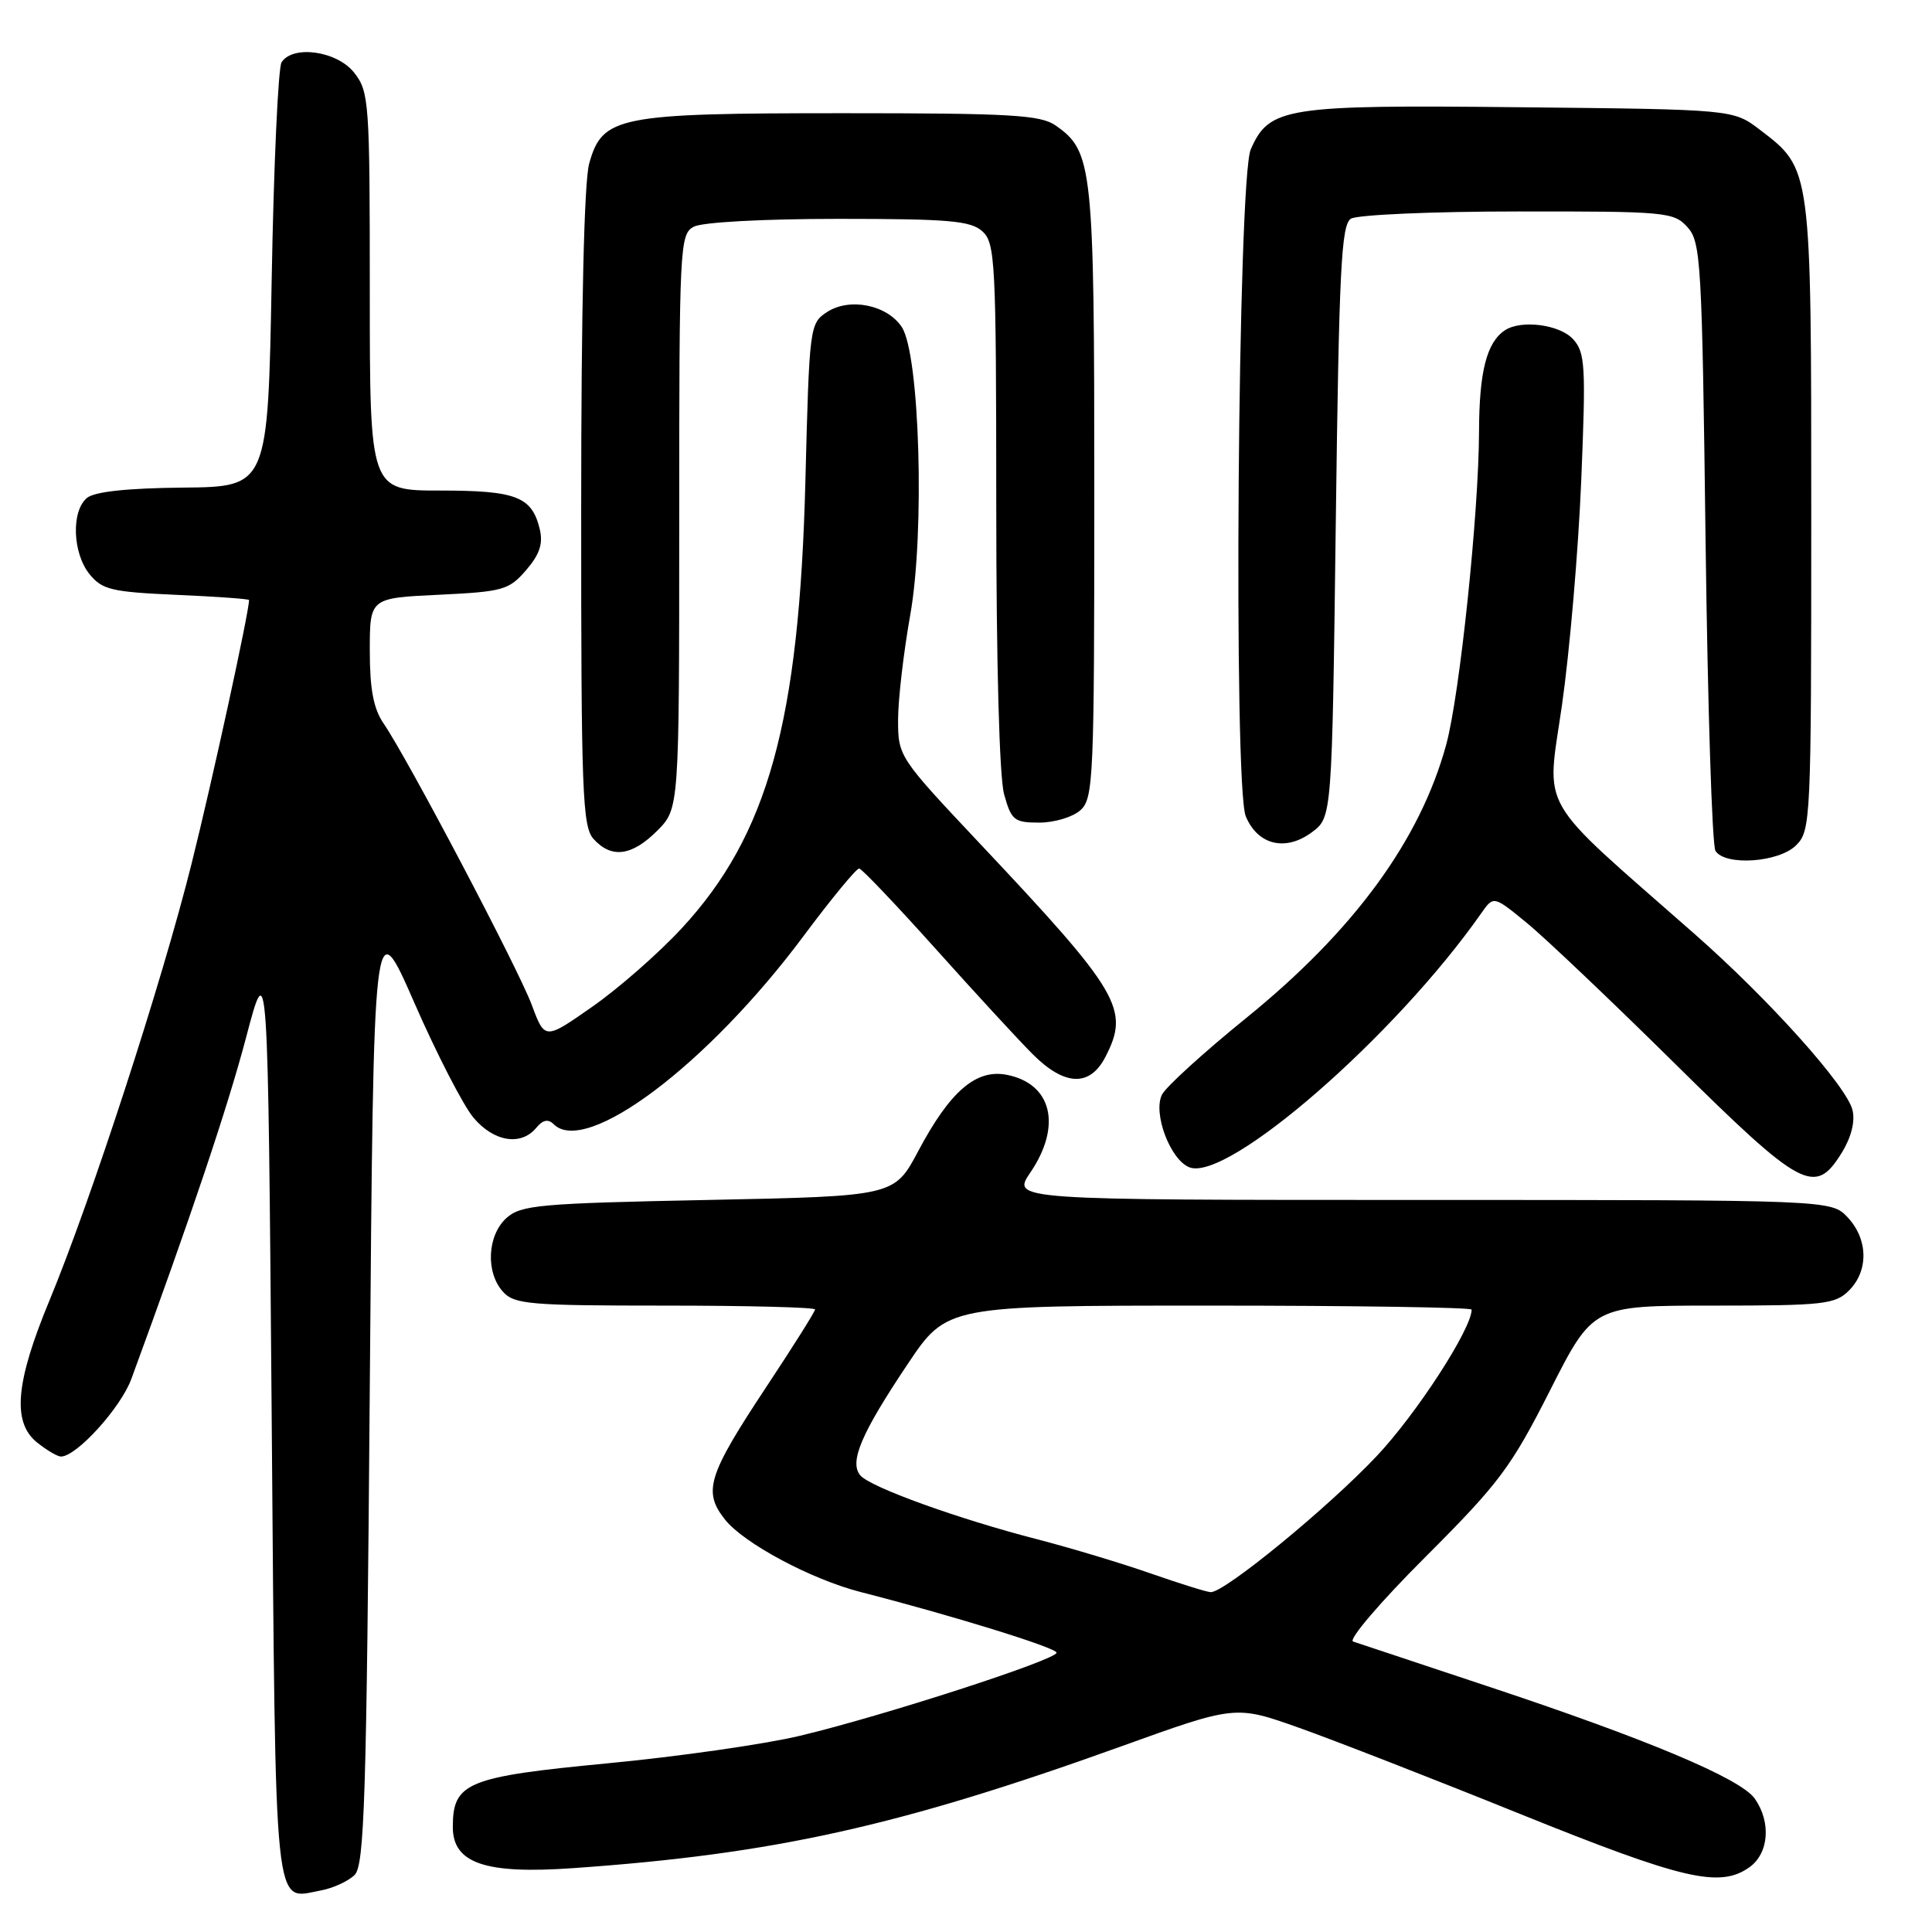 <?xml version="1.0" encoding="UTF-8" standalone="no"?>
<!DOCTYPE svg PUBLIC "-//W3C//DTD SVG 1.1//EN" "http://www.w3.org/Graphics/SVG/1.1/DTD/svg11.dtd" >
<svg xmlns="http://www.w3.org/2000/svg" xmlns:xlink="http://www.w3.org/1999/xlink" version="1.1" viewBox="0 0 256 256">
 <g >
 <path fill="currentColor"
d=" M 46.99 248.44 C 48.29 247.13 48.57 238.37 49.00 183.73 C 49.50 120.53 49.50 120.53 54.90 132.87 C 57.87 139.66 61.40 146.51 62.74 148.10 C 65.42 151.29 69.02 151.88 71.04 149.46 C 71.92 148.39 72.63 148.23 73.36 148.96 C 77.63 153.23 93.79 141.07 106.48 124.02 C 110.18 119.06 113.49 115.04 113.85 115.08 C 114.21 115.13 118.78 119.93 124.00 125.75 C 129.22 131.58 134.99 137.84 136.82 139.67 C 141.06 143.92 144.41 144.05 146.47 140.05 C 149.74 133.73 148.42 131.50 129.75 111.68 C 119.11 100.38 119.00 100.22 119.00 95.38 C 119.00 92.70 119.73 86.45 120.61 81.50 C 122.56 70.56 121.87 46.98 119.50 43.35 C 117.56 40.39 112.58 39.39 109.58 41.35 C 107.29 42.85 107.24 43.27 106.72 63.69 C 105.91 95.66 101.76 110.67 90.30 123.04 C 87.27 126.31 81.96 130.97 78.49 133.39 C 72.19 137.80 72.19 137.80 70.46 133.15 C 68.65 128.31 54.00 100.48 50.82 95.85 C 49.49 93.90 49.00 91.32 49.00 86.22 C 49.00 79.24 49.00 79.24 58.14 78.81 C 66.68 78.40 67.44 78.18 69.72 75.54 C 71.51 73.46 71.98 72.04 71.52 70.11 C 70.48 65.80 68.40 65.00 58.31 65.00 C 49.00 65.00 49.00 65.00 49.00 38.63 C 49.00 13.48 48.91 12.15 46.93 9.63 C 44.67 6.76 38.82 5.92 37.31 8.25 C 36.86 8.94 36.27 21.88 36.00 37.00 C 35.50 64.50 35.50 64.50 24.27 64.61 C 16.85 64.68 12.52 65.15 11.52 65.98 C 9.42 67.73 9.61 73.30 11.87 76.09 C 13.54 78.14 14.79 78.44 23.37 78.82 C 28.67 79.05 33.00 79.36 33.00 79.51 C 33.00 81.12 28.11 103.56 25.37 114.50 C 21.44 130.22 12.08 158.98 6.55 172.33 C 2.06 183.16 1.59 188.44 4.89 191.12 C 6.17 192.15 7.61 193.00 8.08 193.00 C 10.14 193.00 16.01 186.54 17.41 182.70 C 25.22 161.45 30.16 146.75 32.60 137.50 C 35.50 126.50 35.50 126.50 36.00 187.79 C 36.55 255.01 36.20 251.66 42.49 250.50 C 44.13 250.20 46.15 249.27 46.99 248.44 Z  M 231.78 247.44 C 234.38 245.62 234.72 241.47 232.52 238.33 C 230.65 235.66 218.15 230.41 197.00 223.40 C 187.93 220.39 179.95 217.74 179.29 217.51 C 178.62 217.28 182.94 212.23 188.88 206.30 C 198.66 196.52 200.22 194.43 205.38 184.25 C 211.08 173.00 211.08 173.00 227.04 173.00 C 241.67 173.00 243.17 172.83 245.00 171.00 C 247.62 168.38 247.54 164.21 244.83 161.31 C 242.65 159.00 242.65 159.00 188.36 159.00 C 134.06 159.00 134.06 159.00 136.53 155.36 C 140.73 149.17 139.39 143.59 133.41 142.42 C 129.34 141.62 125.89 144.58 121.68 152.51 C 118.50 158.50 118.50 158.50 93.85 159.00 C 71.43 159.45 69.02 159.67 67.10 161.40 C 64.56 163.71 64.33 168.61 66.65 171.17 C 68.15 172.83 70.20 173.00 88.15 173.00 C 99.07 173.00 108.00 173.23 108.00 173.51 C 108.00 173.79 105.10 178.40 101.55 183.76 C 93.79 195.49 93.12 197.62 96.05 201.33 C 98.52 204.48 107.48 209.27 114.03 210.95 C 126.18 214.06 140.00 218.34 140.00 218.99 C 140.00 219.93 116.97 227.39 106.00 230.00 C 101.33 231.12 89.85 232.76 80.50 233.65 C 61.87 235.43 60.00 236.20 60.00 242.09 C 60.00 246.89 64.28 248.36 75.91 247.54 C 102.51 245.68 119.10 242.00 148.49 231.43 C 163.70 225.95 163.70 225.95 172.10 228.93 C 176.72 230.57 189.95 235.72 201.50 240.39 C 223.00 249.06 227.85 250.20 231.78 247.44 Z  M 244.04 152.75 C 245.30 150.71 245.83 148.61 245.47 147.10 C 244.70 143.91 234.40 132.42 224.50 123.72 C 203.36 105.13 204.91 107.81 206.98 93.36 C 207.99 86.29 209.14 72.94 209.52 63.70 C 210.15 48.46 210.05 46.72 208.45 44.95 C 206.69 43.00 201.56 42.33 199.40 43.77 C 196.99 45.38 196.00 49.25 195.98 57.18 C 195.95 67.94 193.43 92.04 191.64 98.63 C 188.19 111.32 179.39 123.34 165.08 134.93 C 159.55 139.41 154.56 143.95 153.99 145.01 C 152.71 147.42 155.06 153.70 157.61 154.68 C 162.67 156.62 184.88 137.29 196.28 121.00 C 197.91 118.68 197.91 118.68 202.32 122.30 C 204.74 124.28 213.58 132.68 221.95 140.95 C 238.77 157.57 240.49 158.49 244.04 152.75 Z  M 238.00 112.00 C 239.94 110.06 240.00 108.67 240.00 68.40 C 240.00 22.06 240.05 22.43 233.19 17.19 C 229.66 14.50 229.66 14.50 201.36 14.21 C 170.29 13.88 168.18 14.21 165.73 19.80 C 164.01 23.69 163.41 104.16 165.07 108.16 C 166.65 111.98 170.35 112.87 173.84 110.27 C 176.50 108.29 176.50 108.29 177.00 69.11 C 177.43 35.74 177.72 29.79 179.00 28.98 C 179.82 28.46 189.77 28.02 201.10 28.02 C 220.77 28.00 221.78 28.09 223.60 30.10 C 225.38 32.08 225.53 34.66 226.00 71.85 C 226.28 93.66 226.86 112.06 227.31 112.75 C 228.62 114.78 235.72 114.28 238.00 112.00 Z  M 87.08 110.08 C 90.00 107.15 90.00 107.15 90.00 69.11 C 90.00 32.52 90.07 31.03 91.93 30.04 C 93.05 29.44 101.14 29.00 111.11 29.00 C 125.74 29.00 128.62 29.25 130.17 30.65 C 131.88 32.20 132.00 34.66 132.01 66.90 C 132.01 87.80 132.42 102.99 133.05 105.25 C 134.01 108.70 134.38 109.00 137.72 109.00 C 139.71 109.00 142.17 108.26 143.17 107.35 C 144.89 105.79 145.00 103.16 145.00 65.31 C 145.00 21.99 144.80 20.07 139.88 16.63 C 137.88 15.23 133.99 15.00 111.75 15.00 C 81.84 15.00 79.82 15.40 78.07 21.67 C 77.40 24.09 77.01 40.89 77.01 67.42 C 77.00 105.03 77.17 109.53 78.65 111.17 C 81.02 113.79 83.72 113.44 87.08 110.08 Z  M 152.50 208.50 C 148.65 207.15 141.90 205.12 137.50 203.98 C 126.94 201.26 115.29 197.05 113.99 195.49 C 112.51 193.71 114.12 189.93 120.27 180.75 C 125.46 173.00 125.46 173.00 160.23 173.00 C 179.35 173.00 195.00 173.24 195.00 173.53 C 195.00 176.08 187.71 187.33 182.41 192.95 C 175.96 199.79 162.26 211.02 160.43 210.97 C 159.92 210.96 156.35 209.84 152.50 208.50 Z "/>
</g>
</svg>